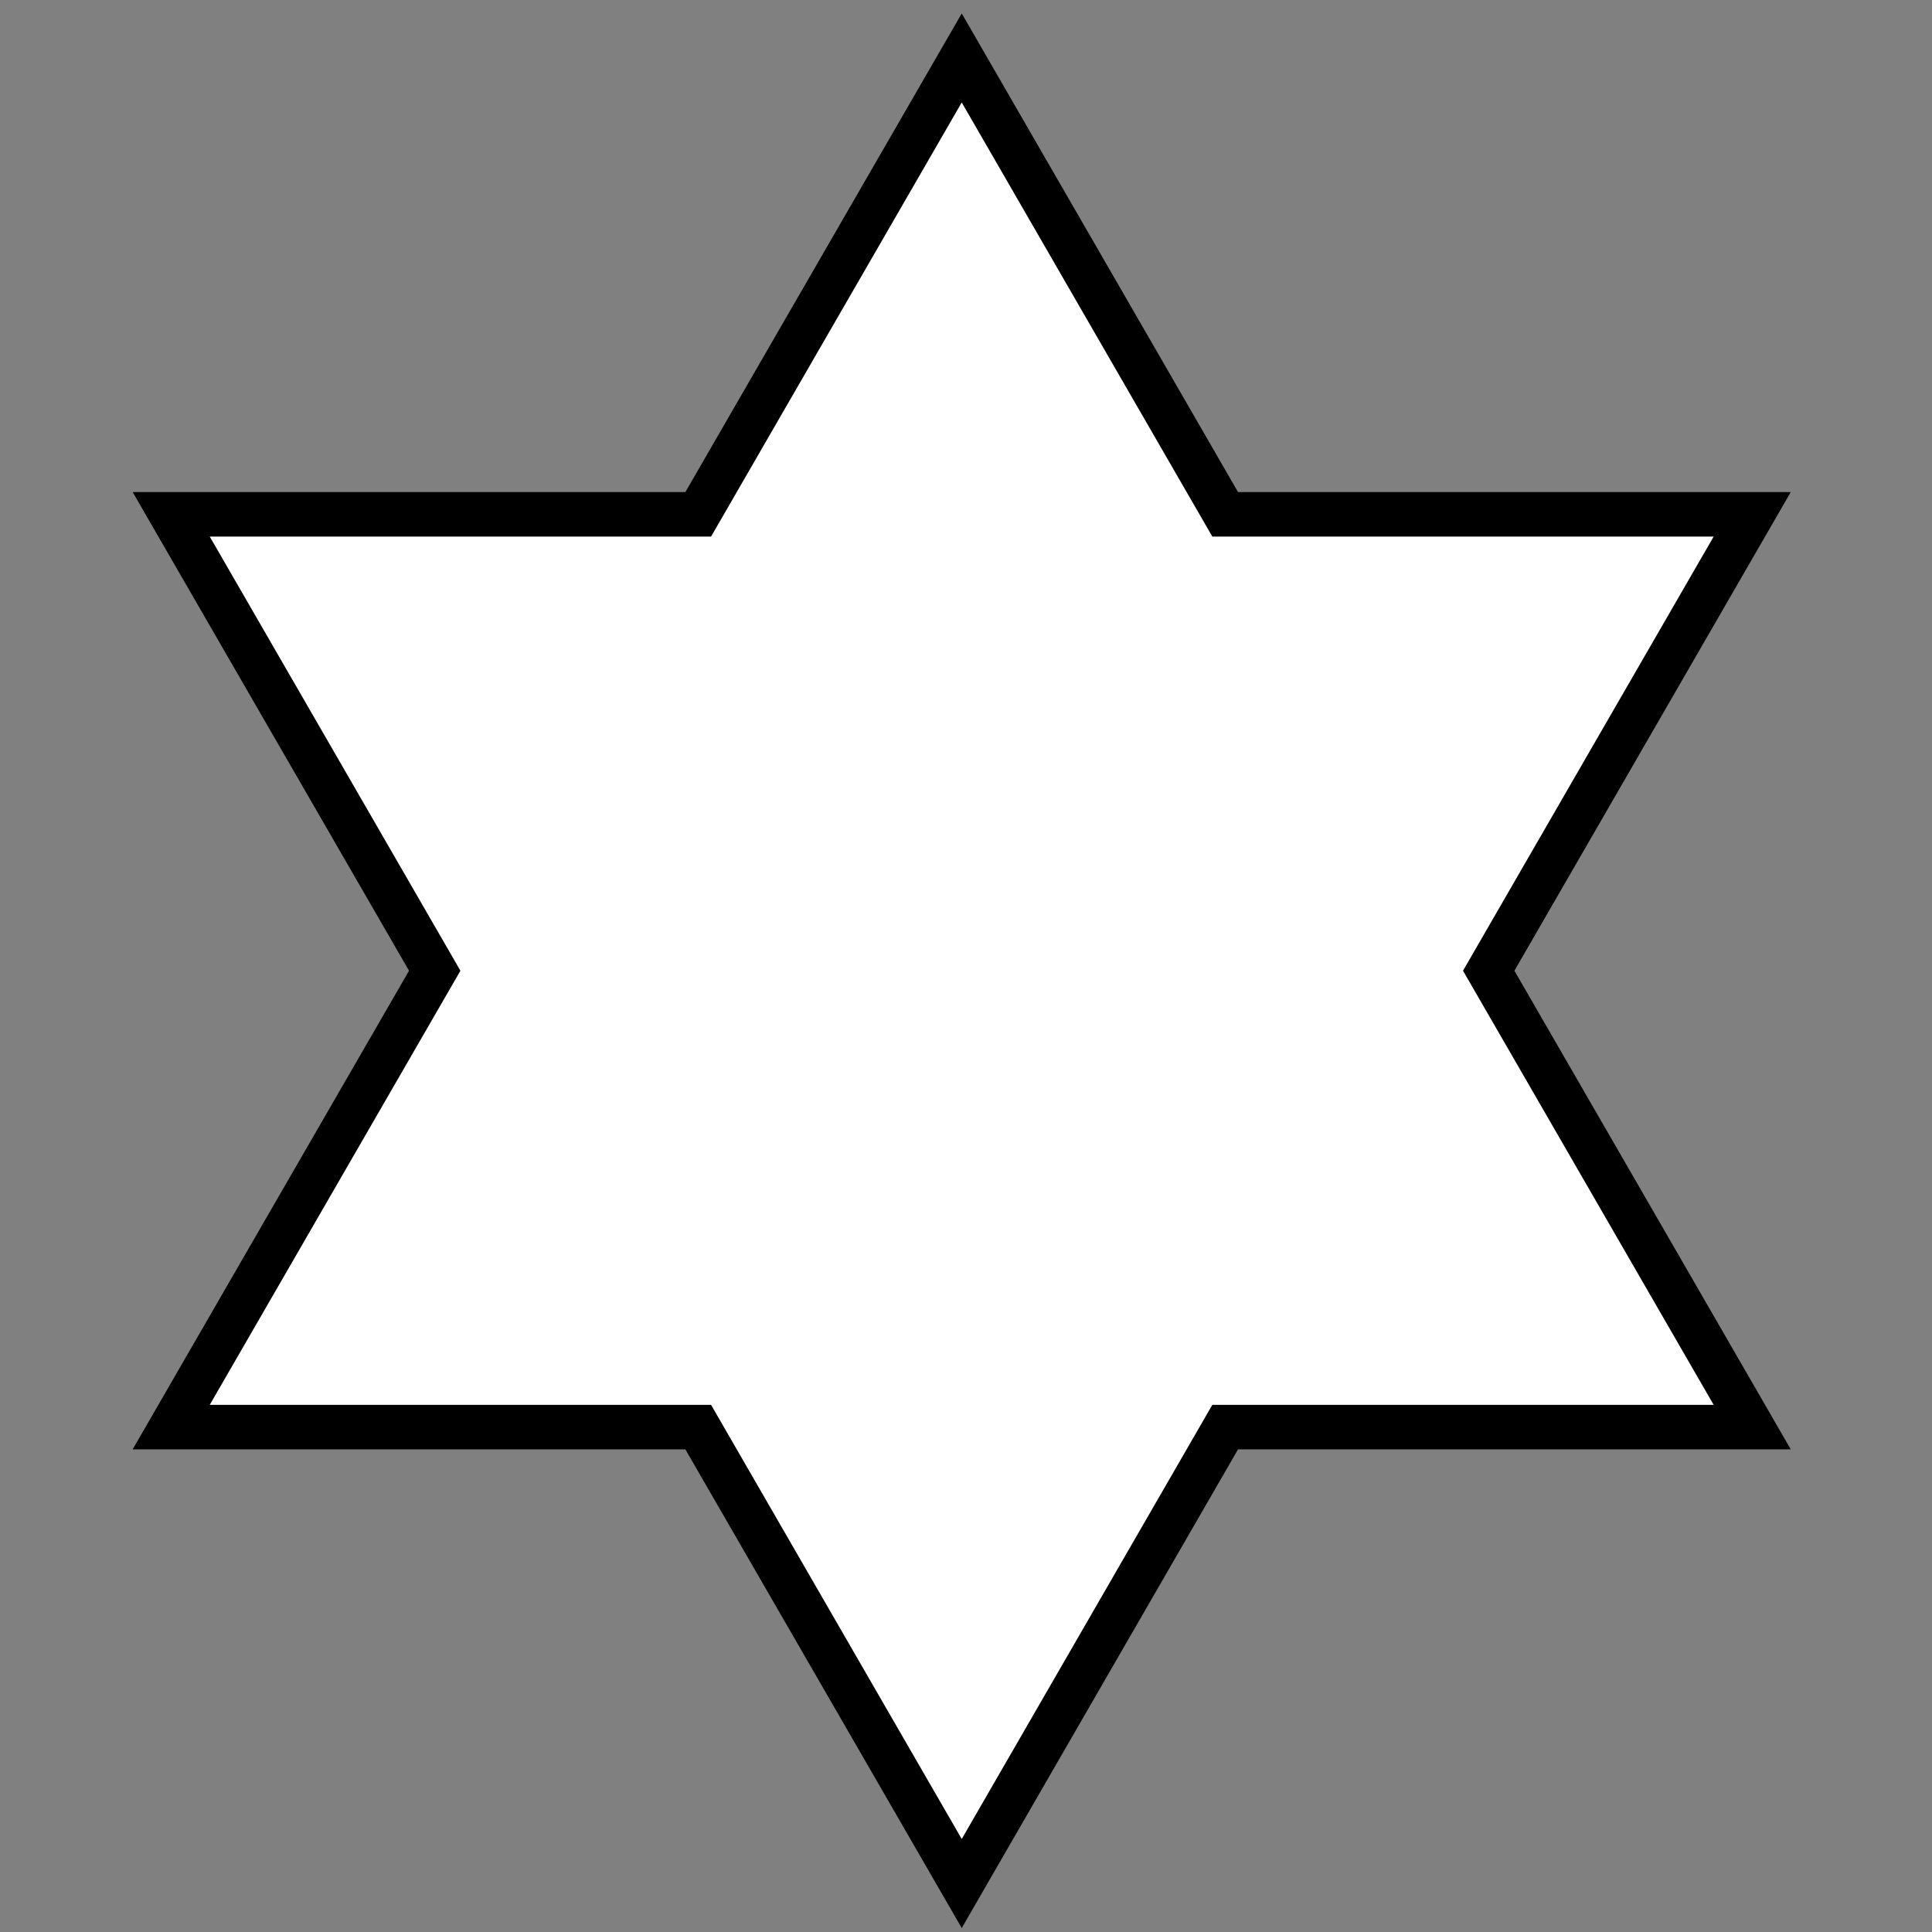 <svg version="1.1" id="svg_4_5" repeat="2" xmlns="http://www.w3.org/2000/svg" xmlns:xlink="http://www.w3.org/1999/xlink" x="0px" y="0px" width="85.04px" height="85.04px" viewBox="0 0 85.04 85.04" enable-background="new 0 0 85.04 85.04" xml:space="preserve">
	<rect x="0" y="0" width="85.04" height="85.04" fill="#808080" stroke="none"/>
	<polygon fill="#FFFFFF" stroke="#000000" stroke-width="1.959" points="42.332,2.551 53.928,22.639 77.126,22.639 65.528,42.728 77.126,62.816 53.928,62.816 42.332,82.906 30.733,62.816 7.536,62.816 19.135,42.728 7.536,22.639 30.733,22.639" class="colorable" />
</svg>
